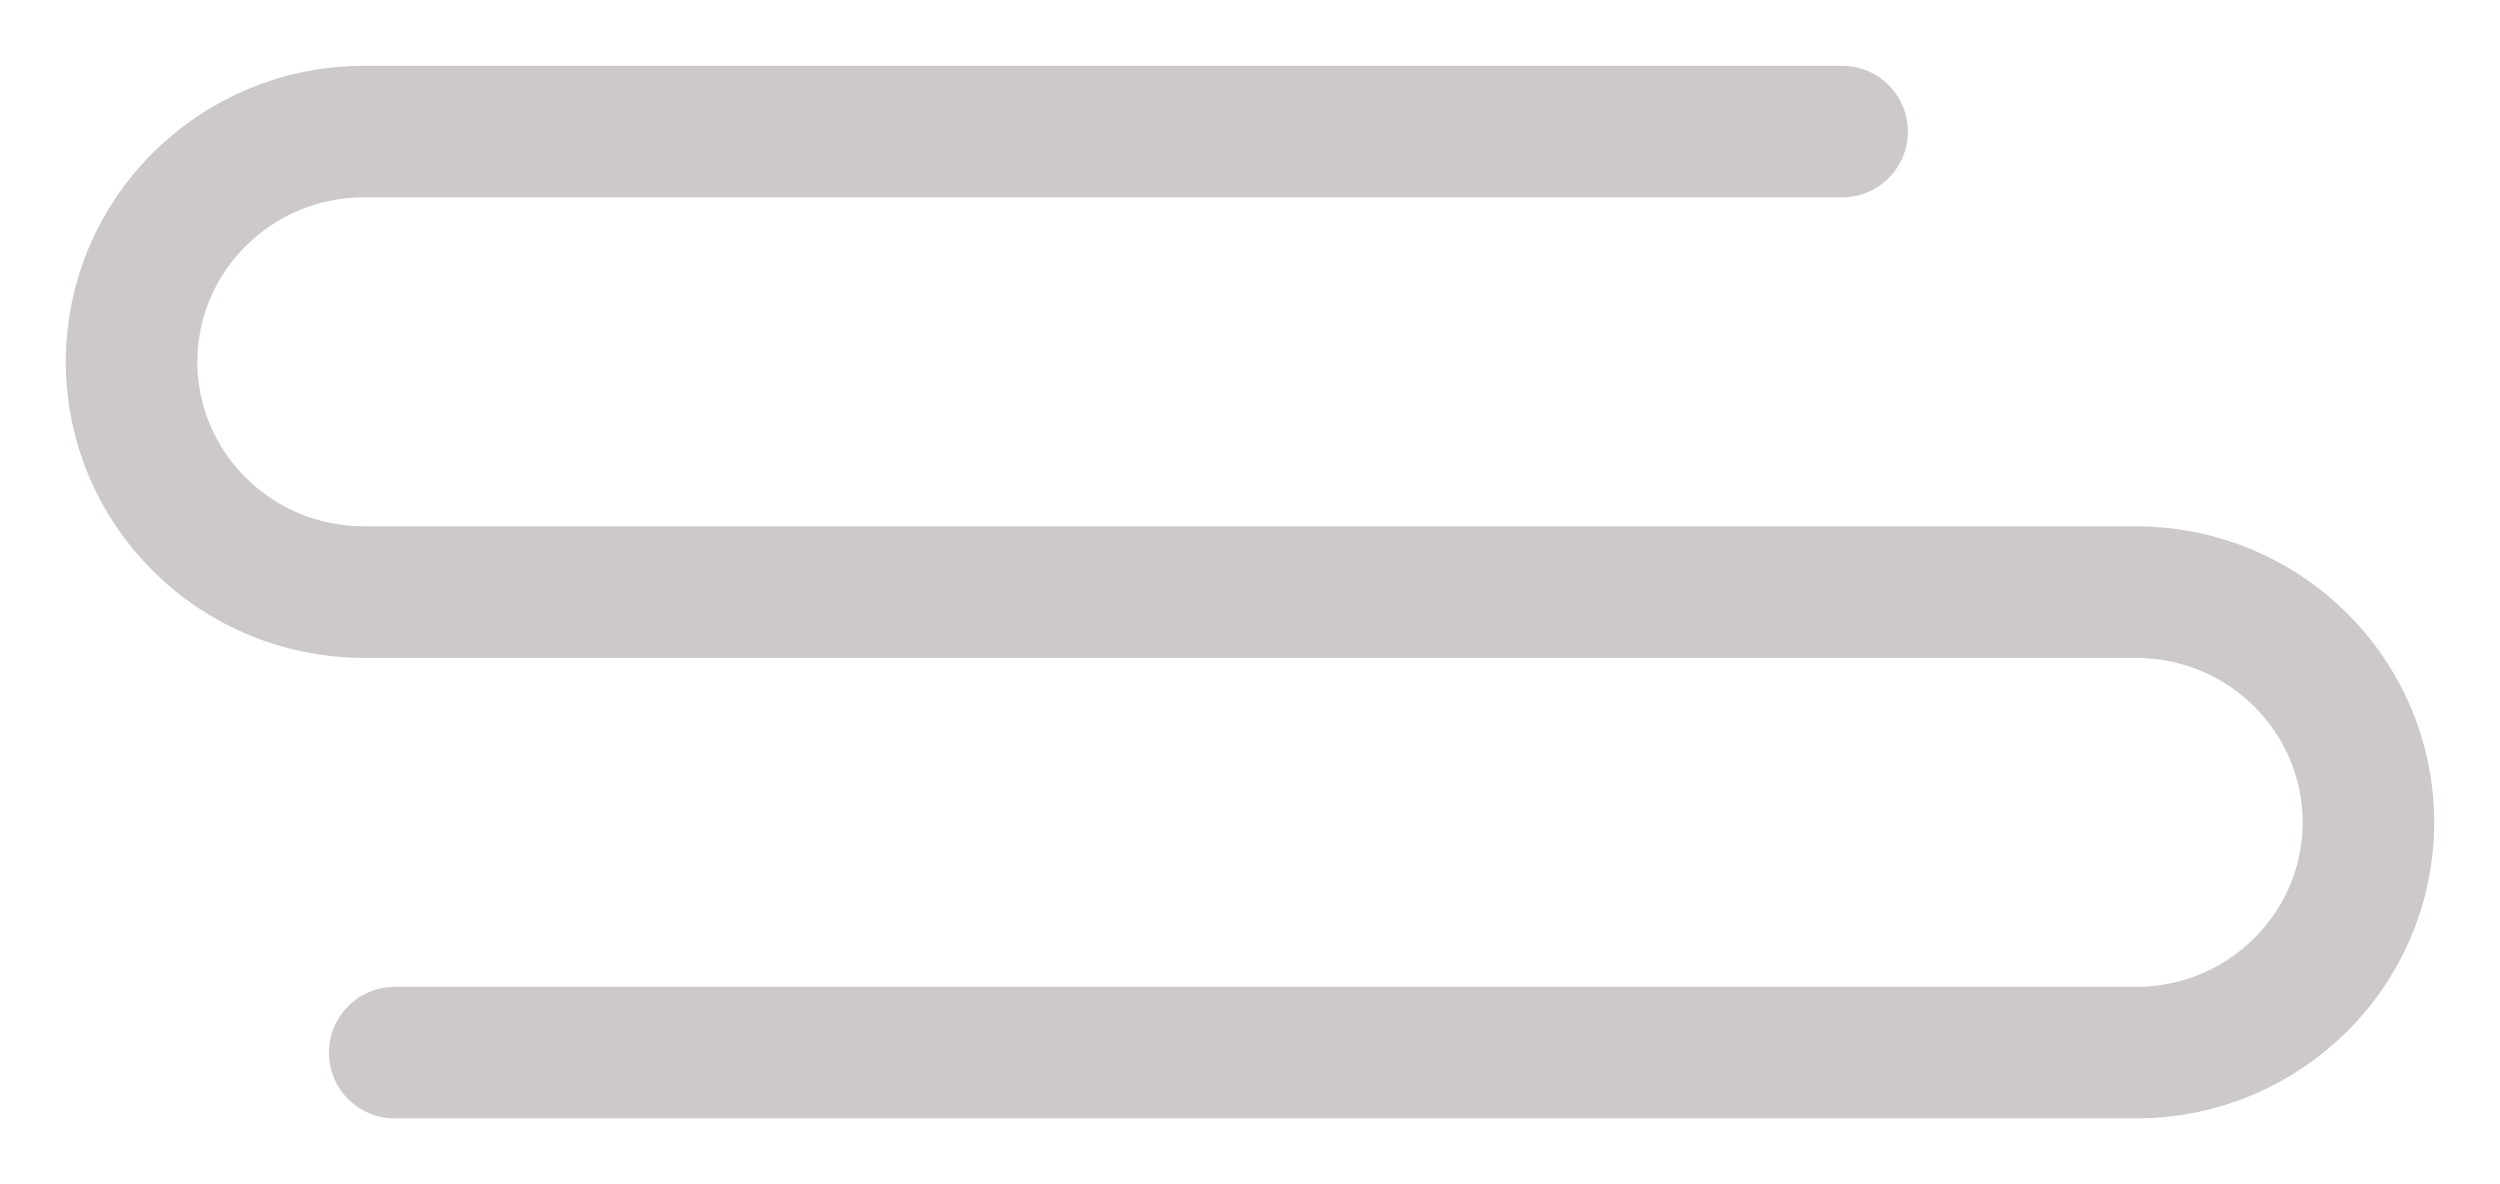 <?xml version="1.0" encoding="UTF-8"?>
<svg width="19px" height="9px" viewBox="0 0 19 9" version="1.1" xmlns="http://www.w3.org/2000/svg" xmlns:xlink="http://www.w3.org/1999/xlink">
    <!-- Generator: Sketch 59 (86127) - https://sketch.com -->
    <title>Path Copy 4</title>
    <desc>Created with Sketch.</desc>
    <g id="Page-1" stroke="none" stroke-width="1" fill="none" fill-rule="evenodd" stroke-linecap="round">
        <path d="M16,1 L2.766,1 C1.791,1 1,1.784 1,2.75 C1,3.716 1.791,4.5 2.766,4.5 L6.078,4.5 L16.234,4.5 C17.209,4.5 18,5.284 18,6.25 C18,7.216 17.209,8 16.234,8 L5,8" id="Path-Copy-4" stroke="#CCC9C8" transform="translate(9.5, 4.5) rotate(-540) translate(-9.5, -4.5) "></path>
    </g>
</svg>